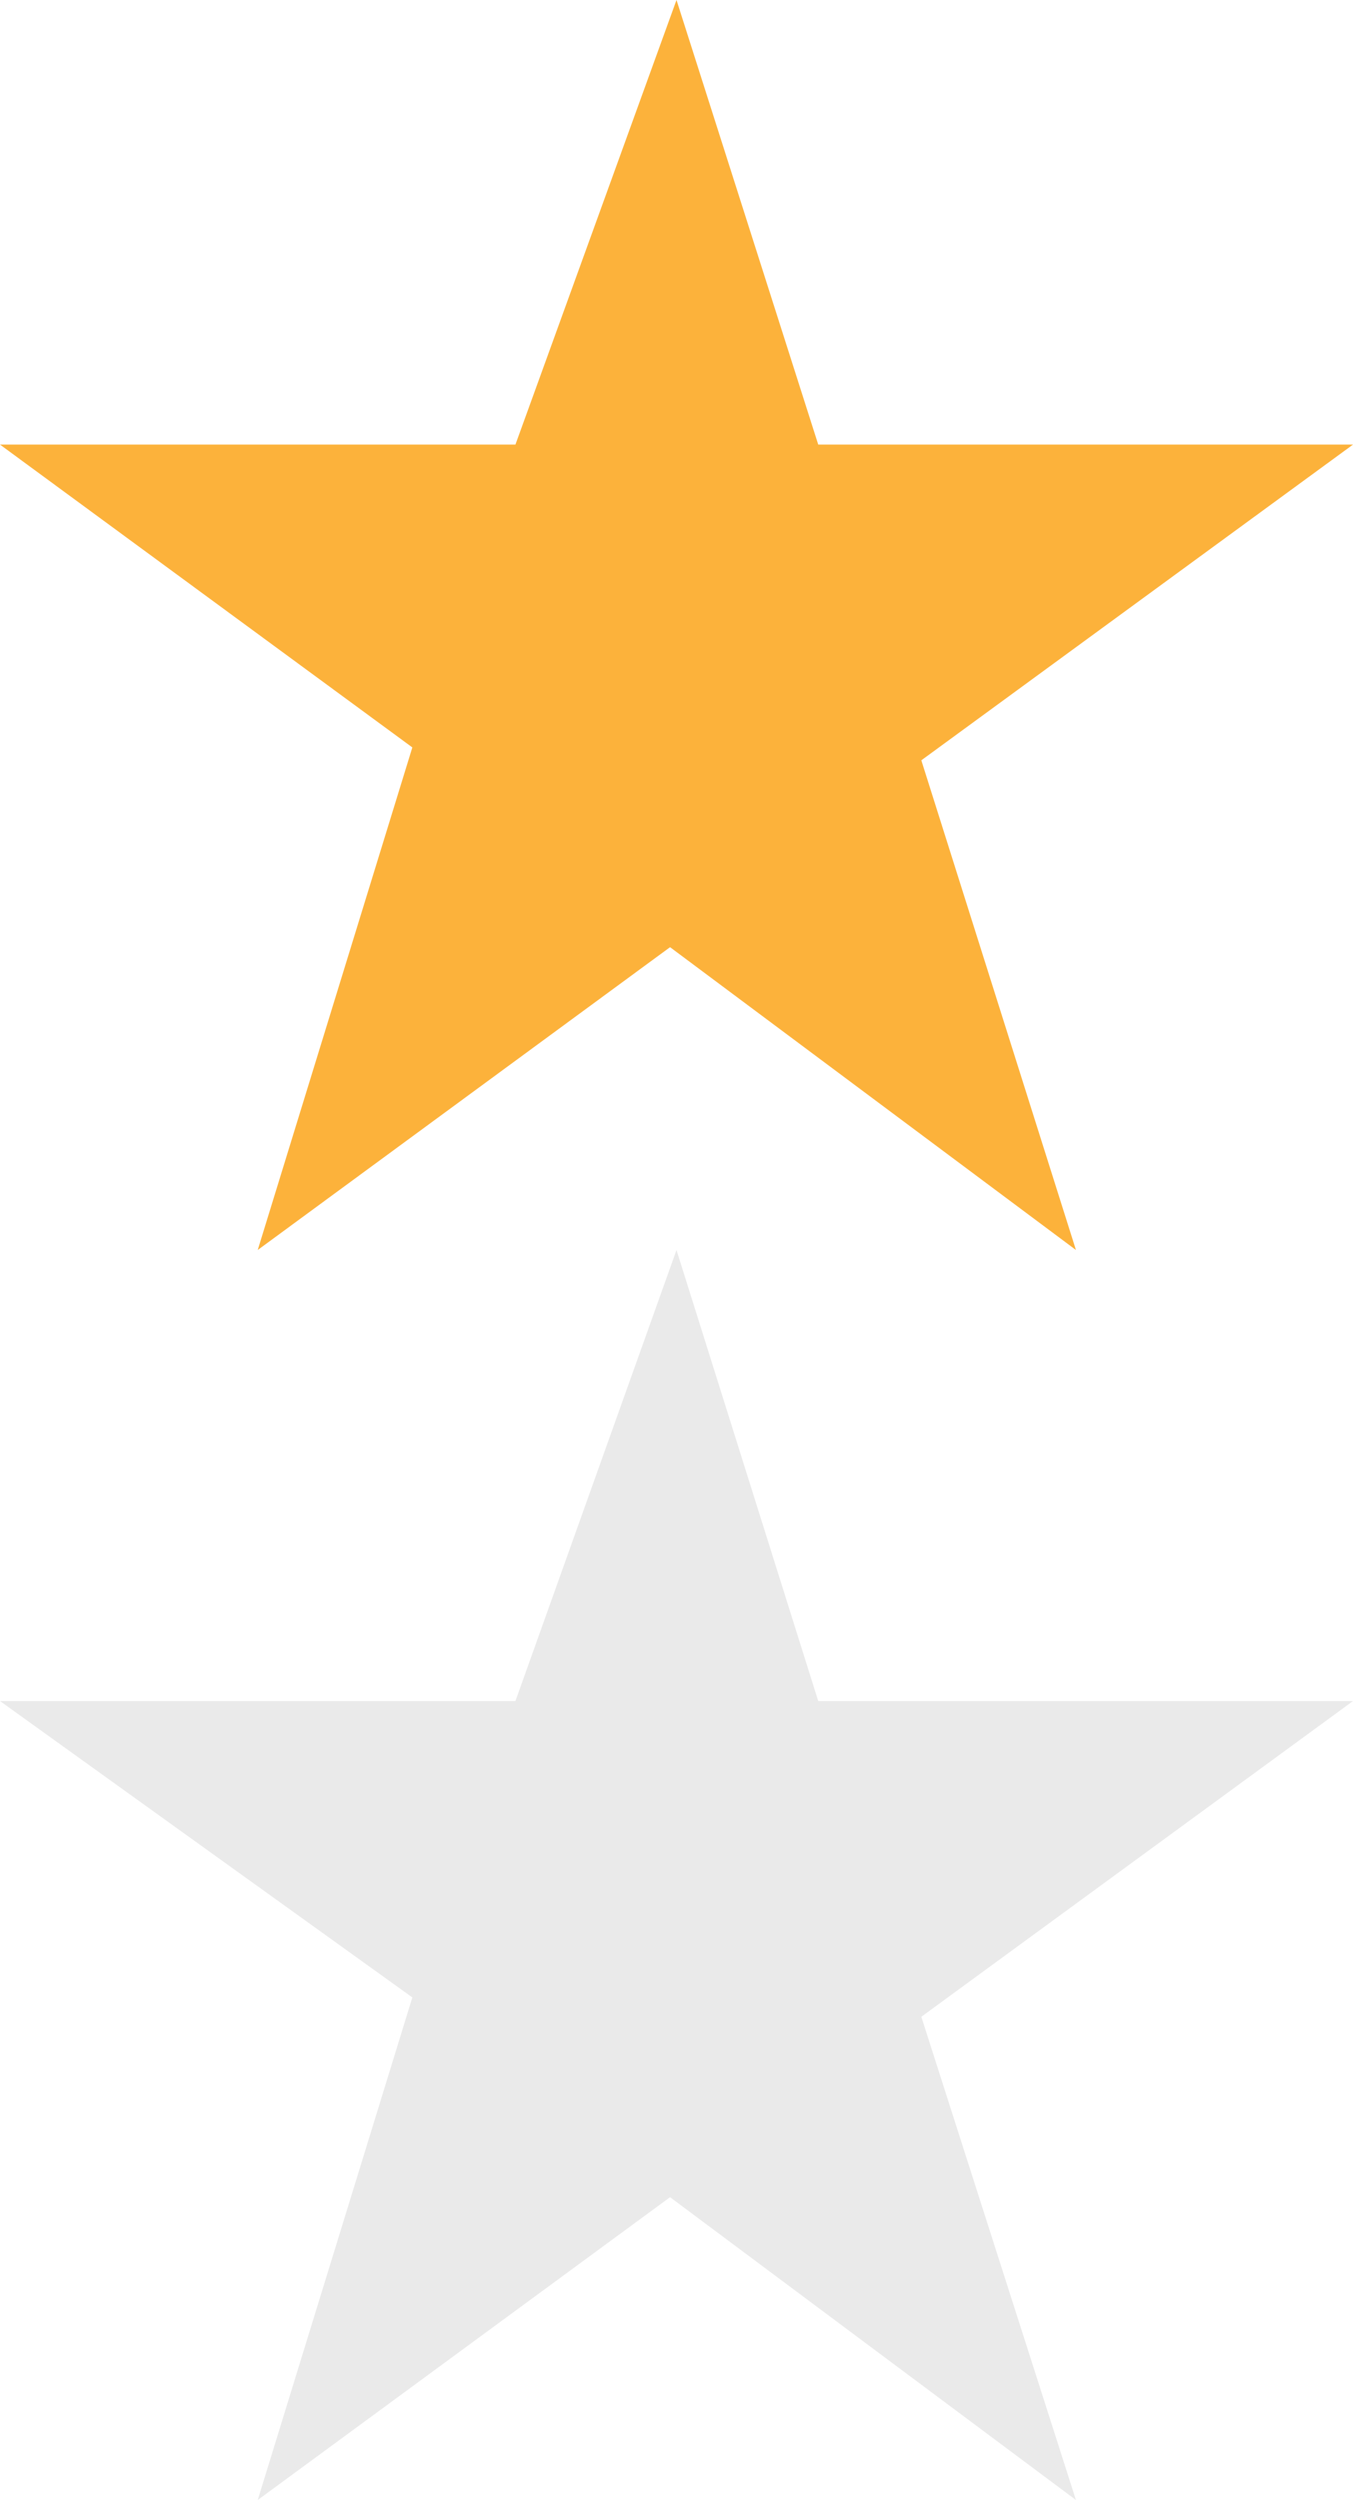 <?xml version="1.0" encoding="utf-8"?>
<!-- Generator: Adobe Illustrator 16.2.1, SVG Export Plug-In . SVG Version: 6.00 Build 0)  -->
<!DOCTYPE svg PUBLIC "-//W3C//DTD SVG 1.1//EN" "http://www.w3.org/Graphics/SVG/1.1/DTD/svg11.dtd">
<svg version="1.1" id="Layer_1" xmlns="http://www.w3.org/2000/svg" xmlns:xlink="http://www.w3.org/1999/xlink" x="0px" y="0px"
	 width="21px" height="38.8px" viewBox="0 0 21 38.8" enable-background="new 0 0 21 38.8" xml:space="preserve">
<polygon fill="#FCB23B" points="14.3,11.8 21,6.9 12.7,6.9 10.5,0 8,6.9 0,6.9 6.4,11.6 4,19.4 10.4,14.7 16.7,19.4 "/>
<polygon fill="#EAEAEA" points="14.3,31.3 21,26.4 12.7,26.4 10.5,19.4 8,26.4 0,26.4 6.4,31 4,38.8 10.4,34.1 16.7,38.8 "/>
<g>
</g>
<g>
</g>
<g>
</g>
<g>
</g>
<g>
</g>
<g>
</g>
</svg>
